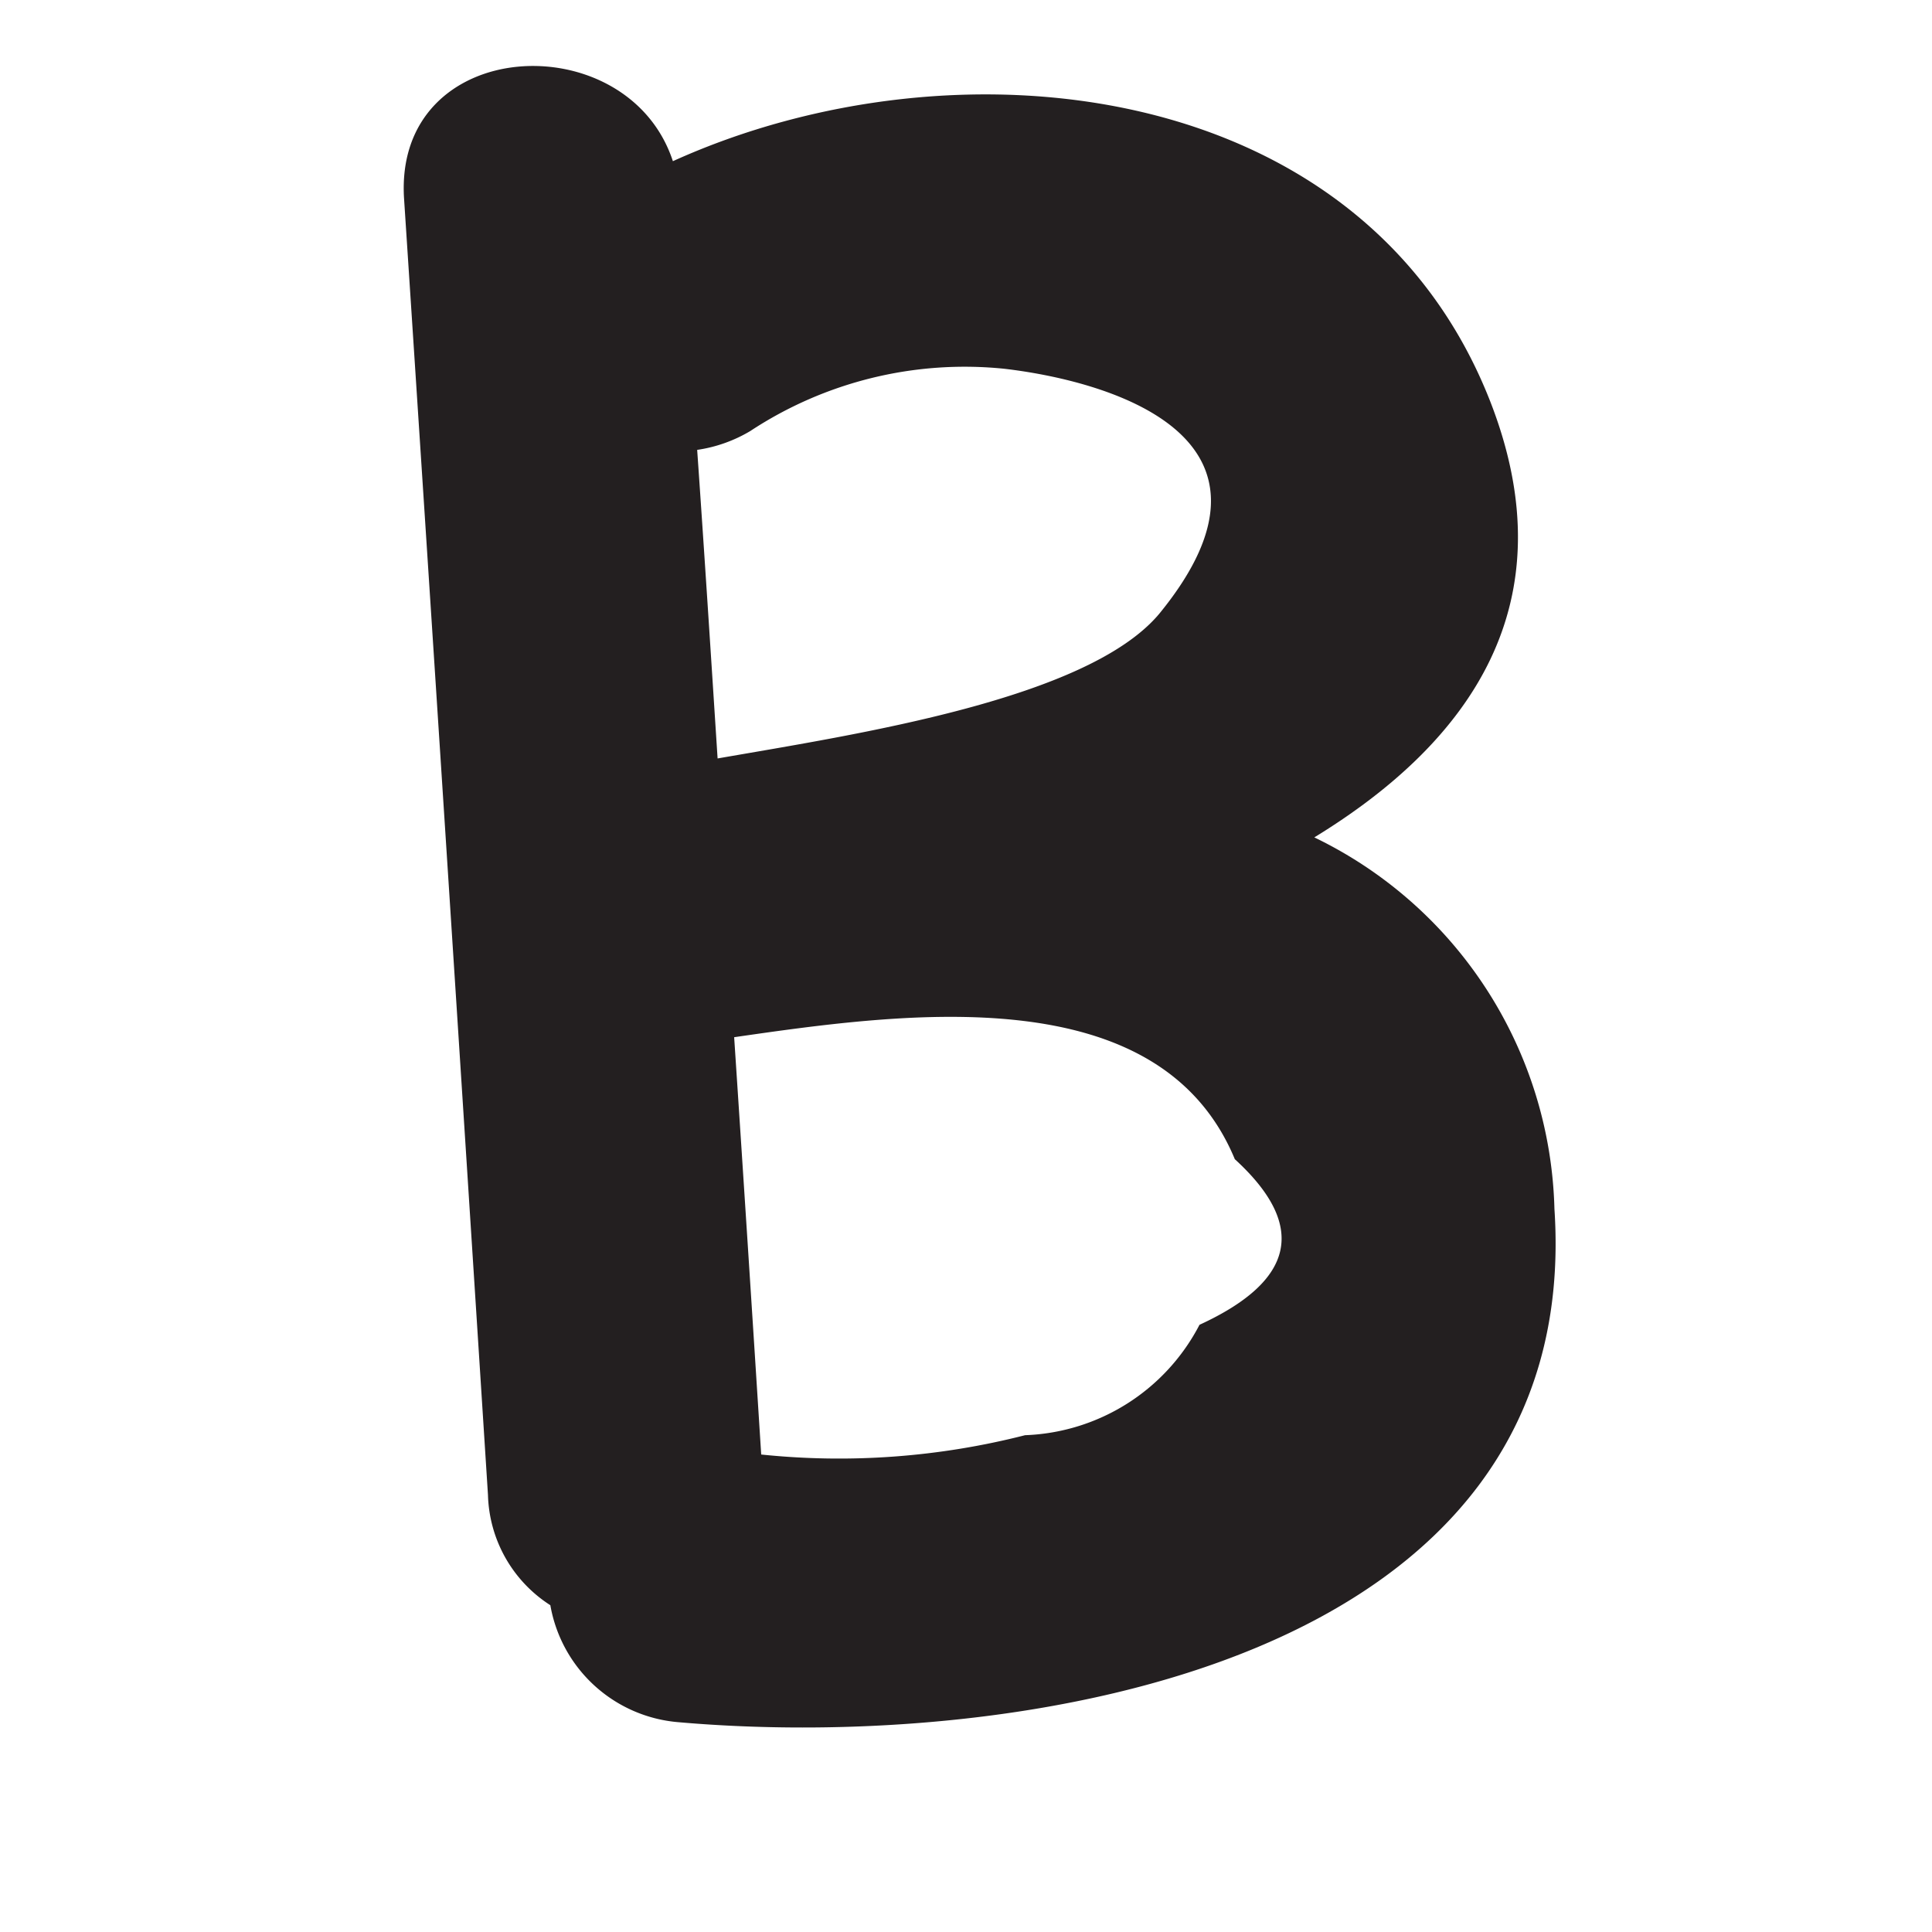 <svg xmlns="http://www.w3.org/2000/svg" viewBox="0 0 35 35"><defs><style>.cls-1{fill:#231f20;}</style></defs><title>66 B</title><g id="Artwork_glyph" data-name="Artwork glyph"><path class="cls-1" d="M28.16,21.9a7.69,7.69,0,0,0-4.35-6.73c2.83-1.73,4.61-4.24,3.19-7.89C24.7,1.39,17.31.6,12.19,2.92,11.37.42,7.13.63,7.32,3.6q.77,11.75,1.52,23.48a2.45,2.45,0,0,0,1.13,2A2.57,2.57,0,0,0,12.3,31.2C18.49,31.74,28.71,30.16,28.16,21.9ZM13.59,7.81a7.06,7.06,0,0,1,4.6-1.13C20,6.89,23.66,7.87,21,11.12c-1.3,1.55-5.47,2.18-8,2.62-.12-1.86-.24-3.73-.37-5.59A2.61,2.61,0,0,0,13.59,7.81ZM21.73,24a3.71,3.71,0,0,1-3.16,2,13.62,13.62,0,0,1-4.78.35q-.24-3.78-.49-7.56C16.41,18.34,21,17.7,22.37,21Q24.34,22.8,21.73,24Z"/></g></svg>